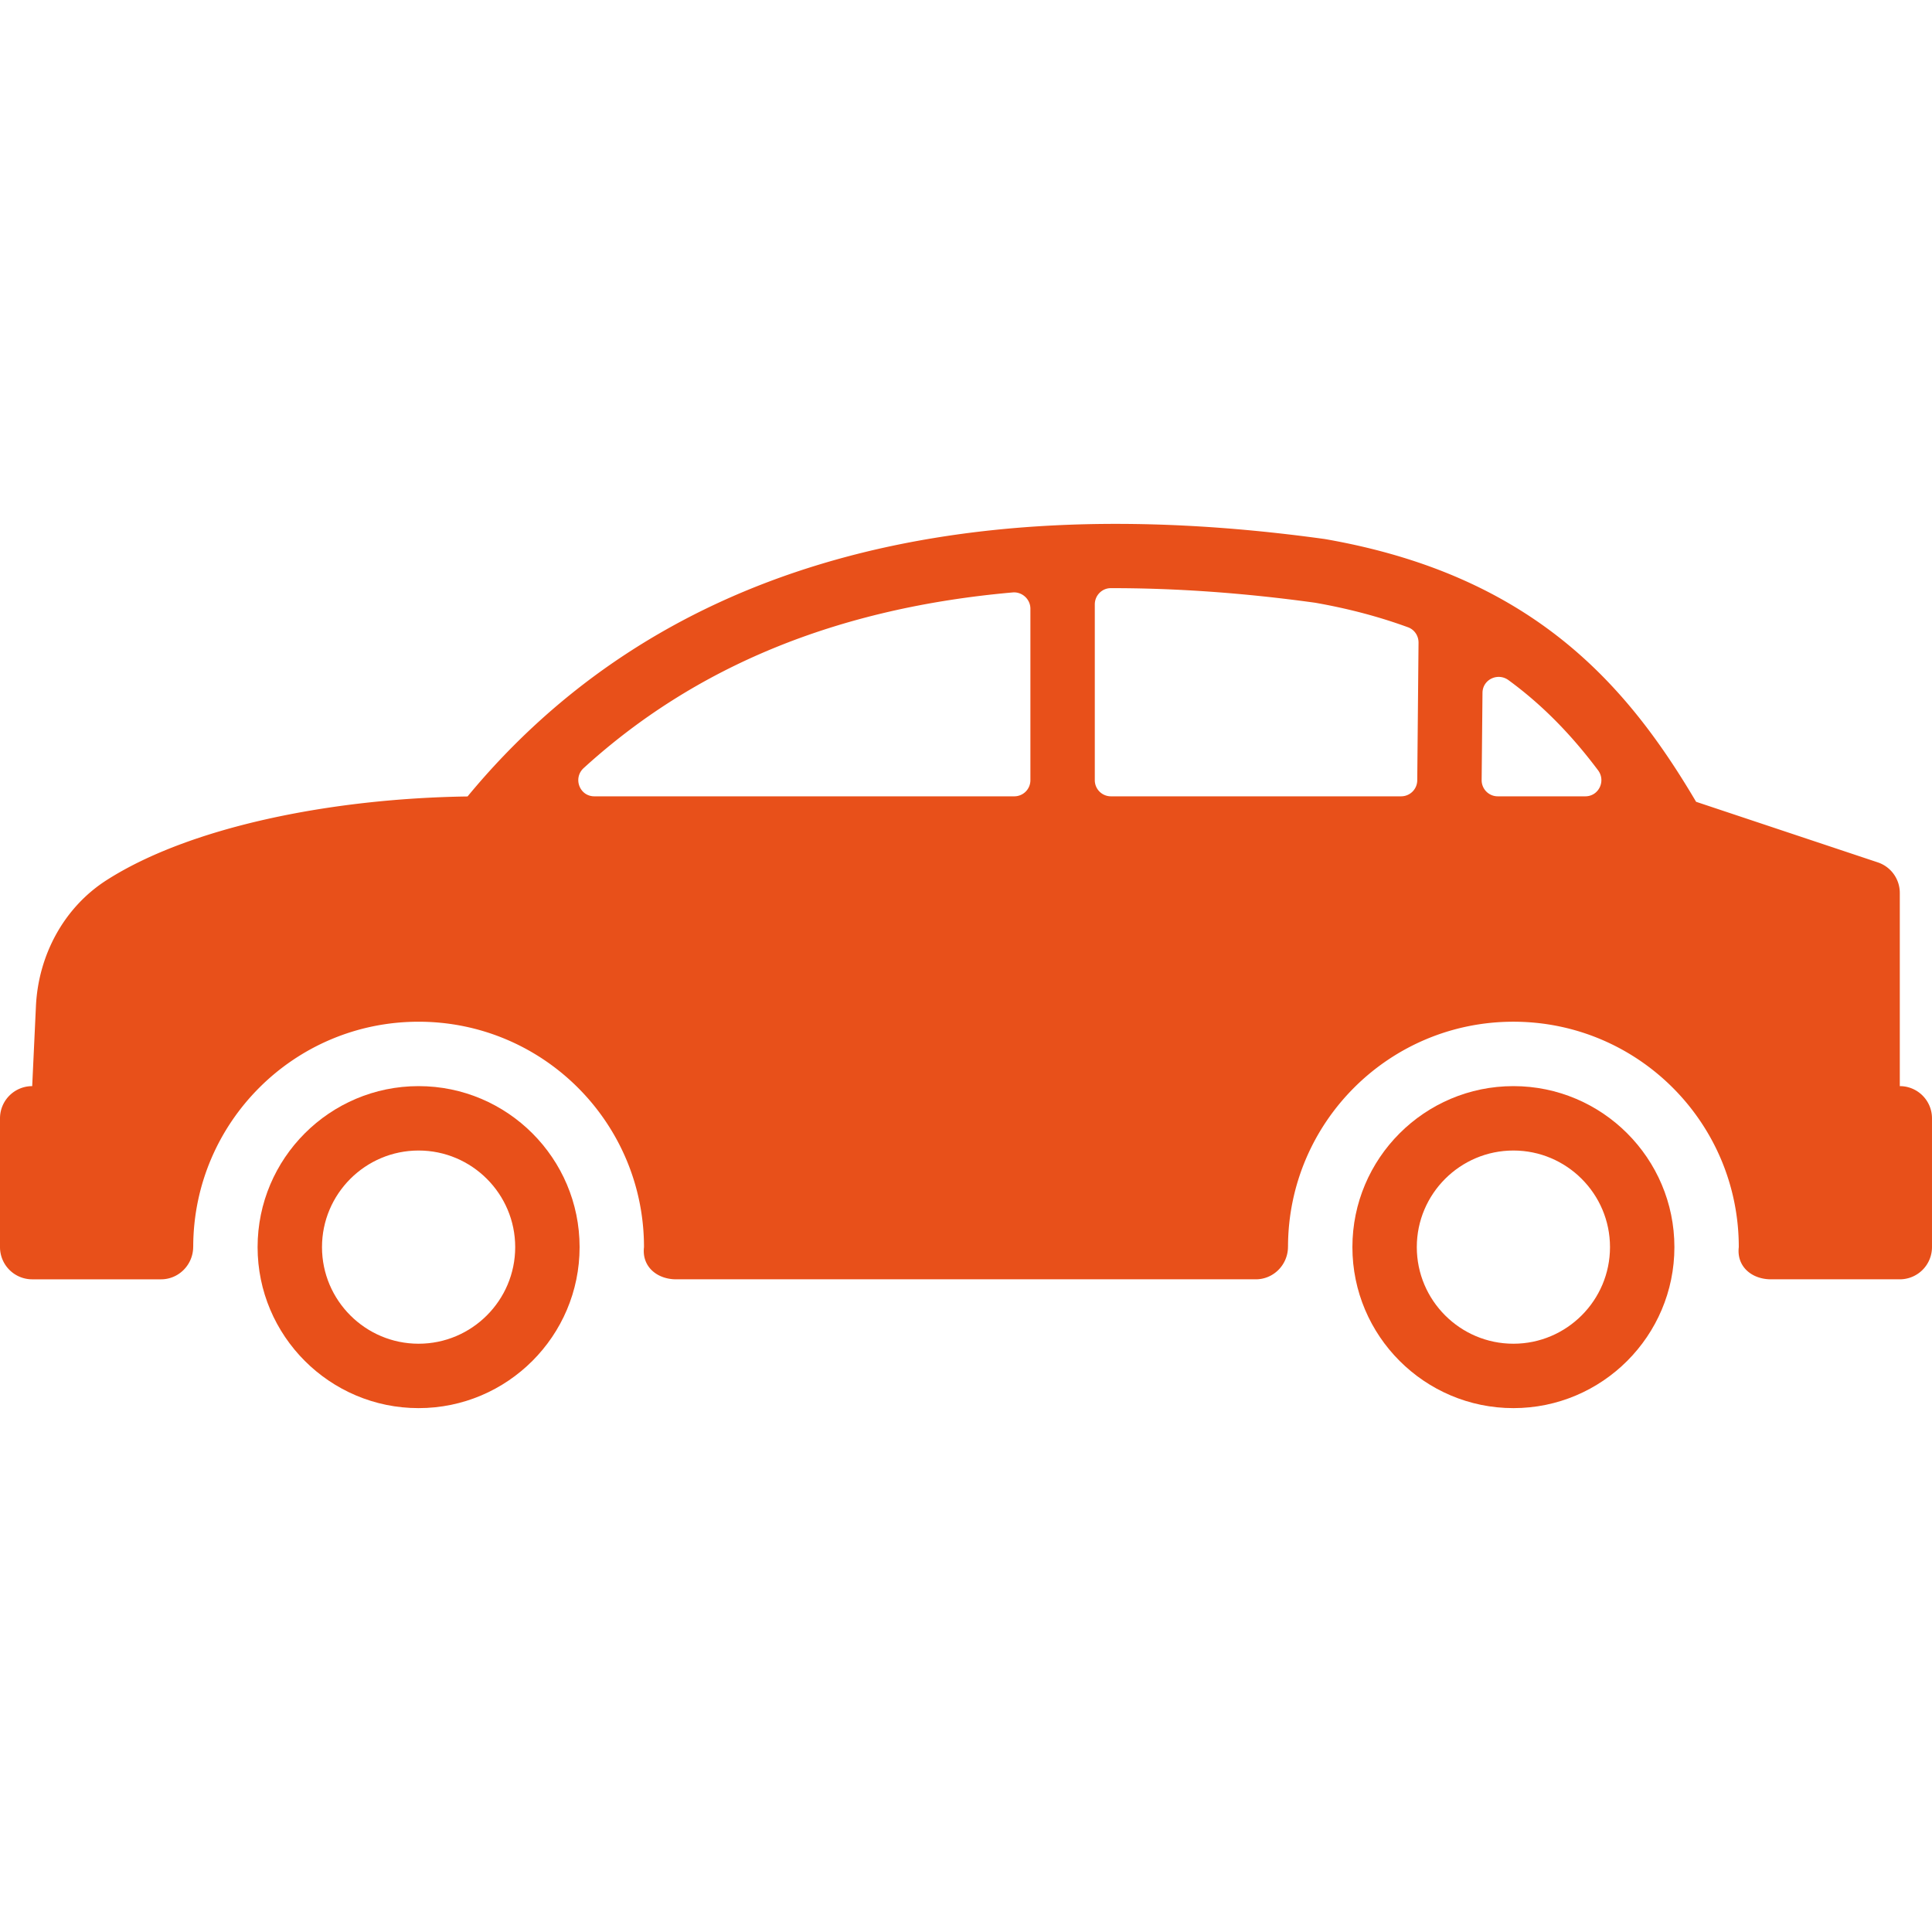 <svg xmlns="http://www.w3.org/2000/svg" viewBox="0 0 512 512" width="512" height="512"><path d="M110.933 287.834c-23.526 0-42.667 19.14-42.667 42.667 0 23.526 19.14 42.667 42.667 42.667 23.526 0 42.667-19.14 42.667-42.667 0-23.526-19.14-42.667-42.667-42.667zm0 68.267c-14.114 0-25.6-11.486-25.6-25.6s11.486-25.6 25.6-25.6 25.6 11.486 25.6 25.6-11.486 25.6-25.6 25.6z" fill="#e8501a"/><path d="M503.467 287.834v-51.2a8.534 8.534 0 0 0-5.837-8.098l-48.145-16.051c-18.133-30.711-43.059-59.938-98.142-69.589l-.307-.051c-101.726-14.063-178.099 8.883-227.132 68.224-36.497.529-73.754 8.158-95.667 22.187-11.349 7.27-18.082 19.925-18.714 33.391l-.99 21.188A8.536 8.536 0 0 0 0 296.368v34.133a8.536 8.536 0 0 0 8.533 8.533h34.133c4.736 0 8.525-3.891 8.533-8.627 0-.043.009-.085.009-.137.128-32.879 26.812-59.503 59.725-59.503 32.99 0 59.733 26.743 59.733 59.733-.614 5.18 3.473 8.533 8.533 8.533h153.6c4.736 0 8.525-3.891 8.533-8.627 0-.043.008-.085.008-.137.128-32.879 26.812-59.503 59.725-59.503 32.99 0 59.733 26.743 59.733 59.733-.614 5.18 3.473 8.533 8.533 8.533h34.133a8.536 8.536 0 0 0 8.533-8.533v-34.133c.003-4.709-3.82-8.532-8.53-8.532zm-230.4-81.066a4.268 4.268 0 0 1-4.267 4.267H157.517c-3.942 0-5.734-4.847-2.825-7.501 29.611-26.991 67.268-42.428 113.673-46.532 2.5-.222 4.702 1.792 4.702 4.301v45.465zm102.519.042a4.271 4.271 0 0 1-4.267 4.224H294.4a4.268 4.268 0 0 1-4.267-4.267v-46.592c0-2.364 1.886-4.309 4.241-4.309 17.015-.017 35.021 1.22 54.161 3.866 9.114 1.604 17.237 3.806 24.627 6.511 1.698.623 2.782 2.27 2.765 4.079l-.341 36.488zm44.536 4.224H396.92a4.267 4.267 0 0 1-4.267-4.309l.222-23.125c.034-3.524 4.053-5.436 6.895-3.354 9.225 6.741 16.896 14.771 23.731 23.885 2.133 2.841.17 6.903-3.379 6.903z" fill="#e8501a"/><path d="M401.067 287.834c-23.526 0-42.667 19.14-42.667 42.667 0 23.526 19.14 42.667 42.667 42.667 23.526 0 42.667-19.14 42.667-42.667-.001-23.526-19.141-42.667-42.667-42.667zm0 68.267c-14.114 0-25.6-11.486-25.6-25.6s11.486-25.6 25.6-25.6 25.6 11.486 25.6 25.6-11.486 25.6-25.6 25.6z" fill="#e8501a"/></svg>